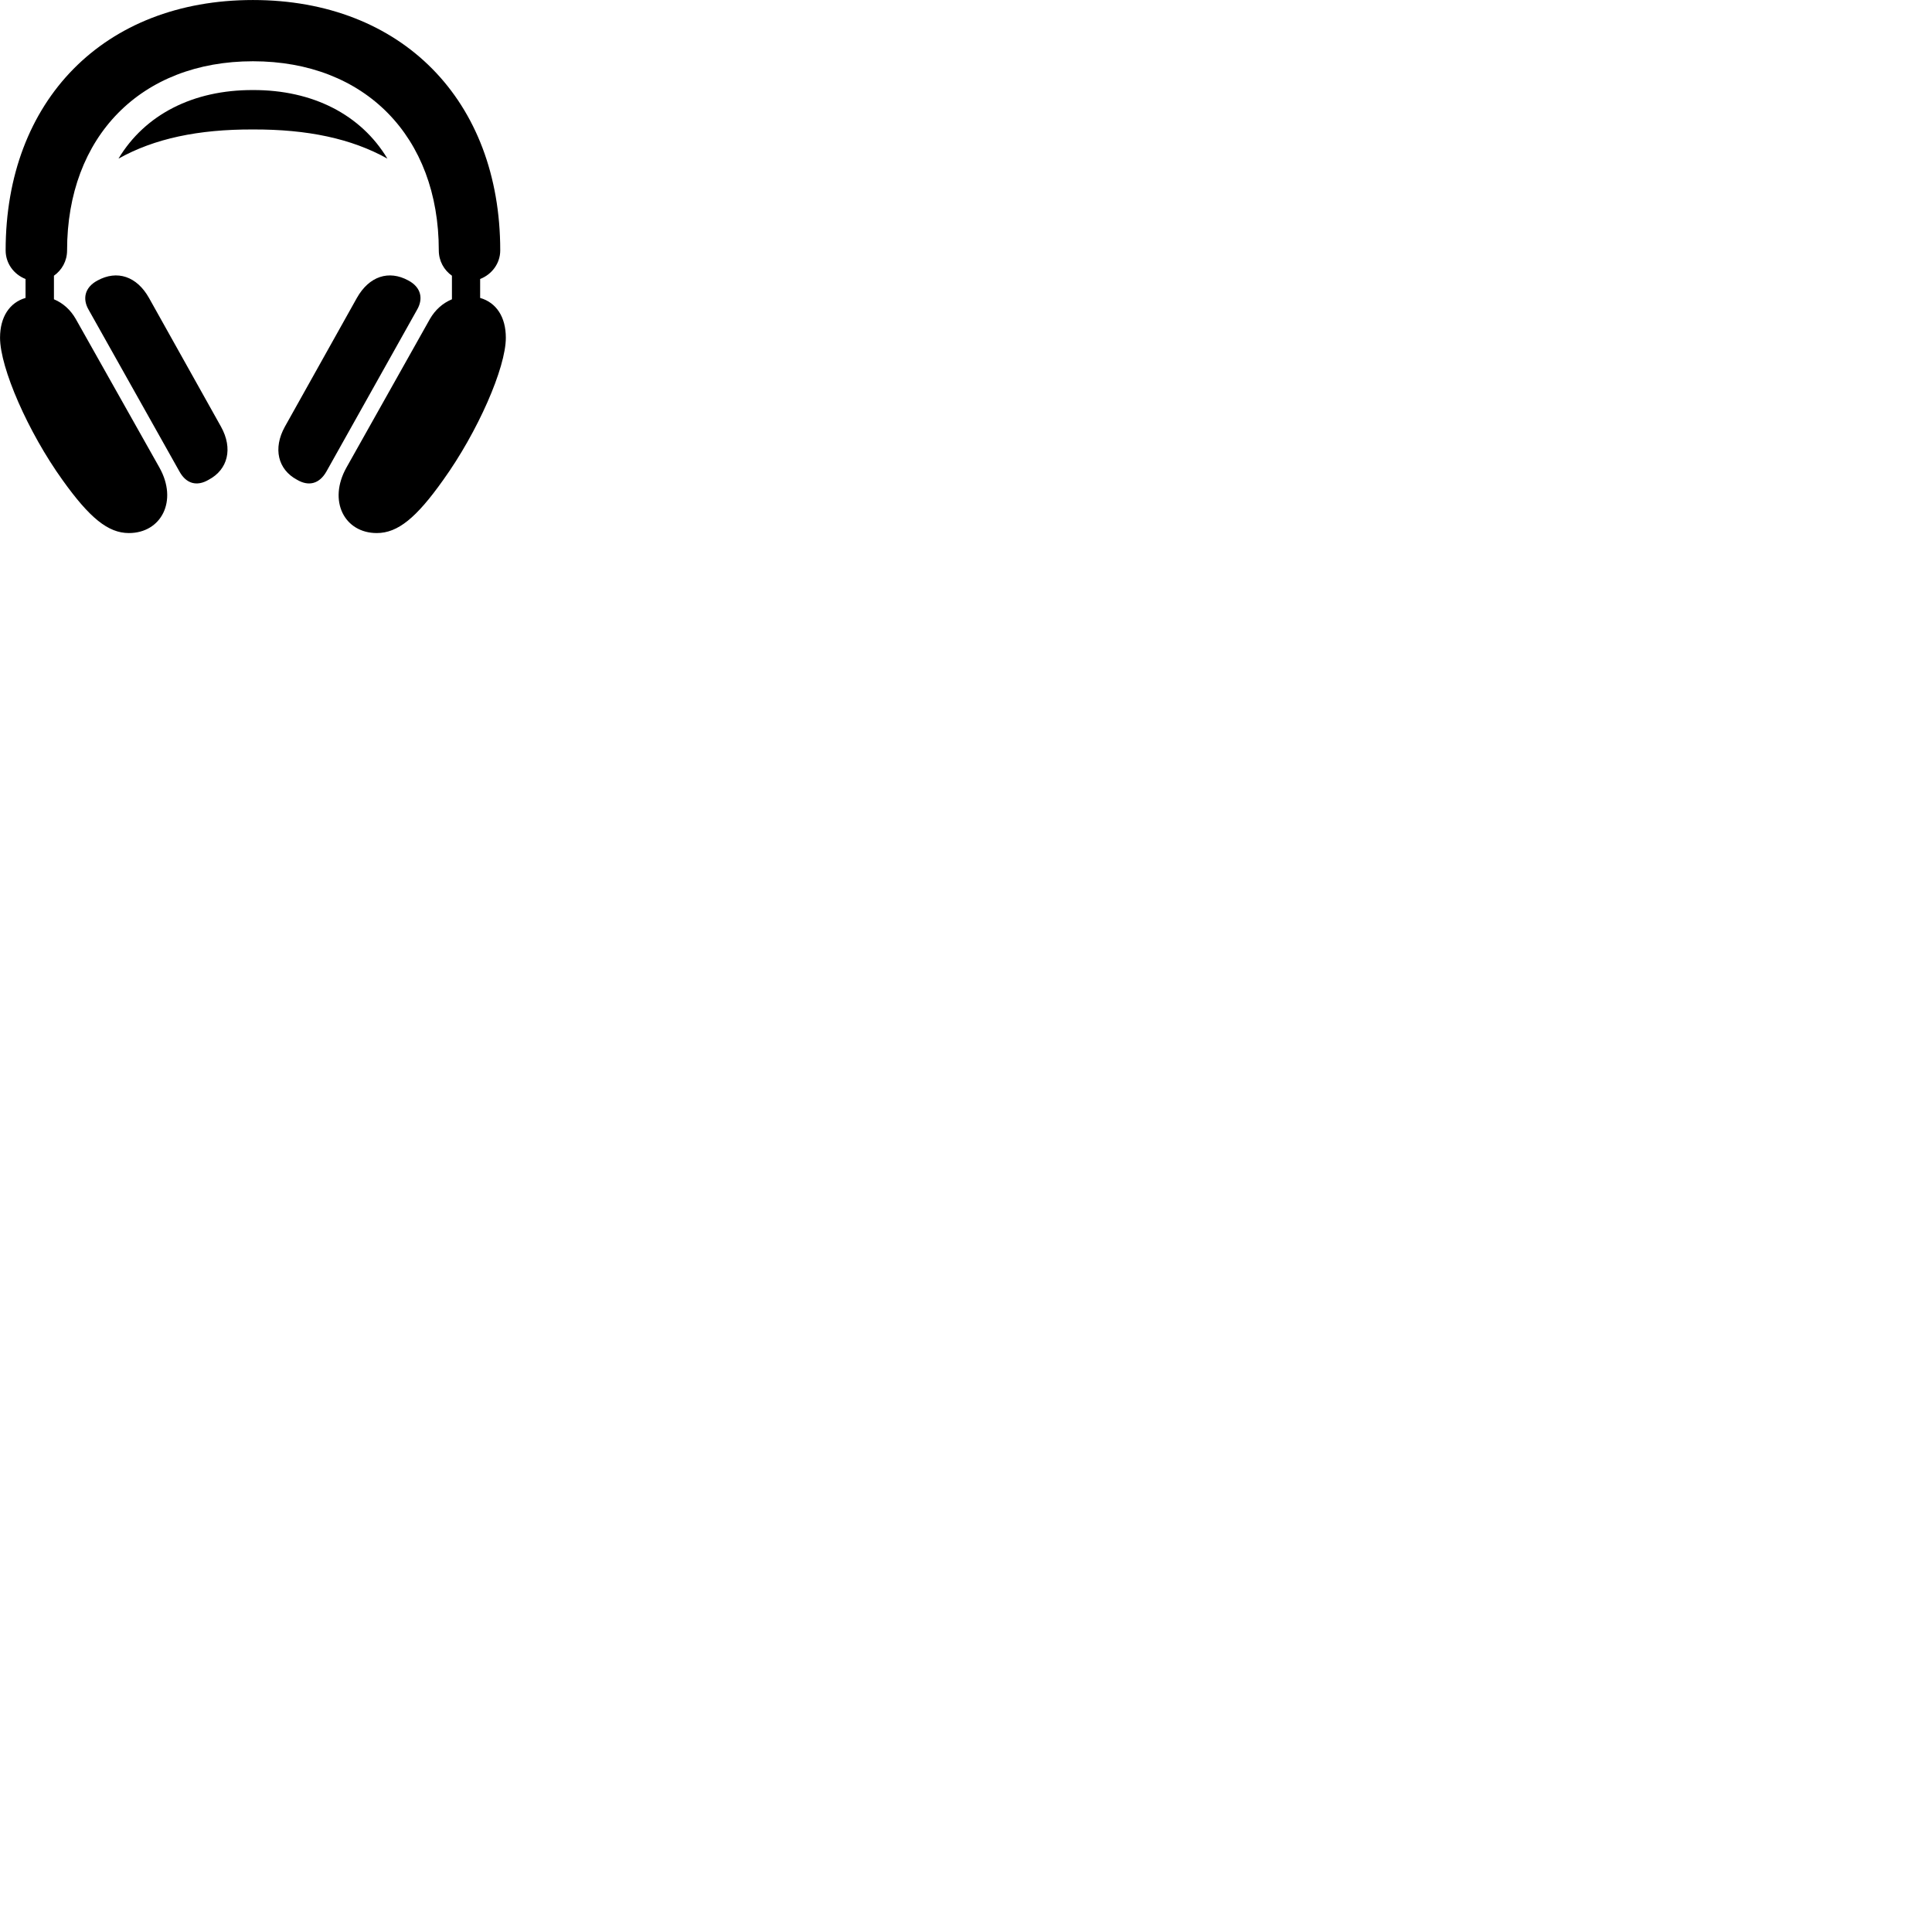 
        <svg xmlns="http://www.w3.org/2000/svg" viewBox="0 0 100 100">
            <path d="M0.292 12.961C0.292 13.631 0.712 14.201 1.322 14.441V15.421C0.492 15.661 0.002 16.411 0.002 17.481C0.002 19.041 1.452 22.361 3.232 24.841C4.632 26.801 5.592 27.591 6.672 27.591C8.342 27.591 9.222 25.931 8.252 24.201L3.922 16.511C3.652 16.041 3.272 15.691 2.792 15.491V14.271C3.202 13.981 3.472 13.511 3.472 12.961C3.472 7.071 7.292 3.171 13.092 3.171C18.892 3.171 22.712 7.071 22.712 12.961C22.712 13.511 22.982 13.981 23.392 14.271V15.491C22.912 15.691 22.522 16.041 22.252 16.511L17.932 24.201C16.962 25.931 17.832 27.591 19.502 27.591C20.592 27.591 21.552 26.801 22.942 24.841C24.722 22.361 26.182 19.041 26.182 17.481C26.182 16.411 25.692 15.661 24.852 15.421V14.441C25.462 14.201 25.892 13.631 25.892 12.961C25.892 5.201 20.802 0.001 13.092 0.001C5.382 0.001 0.292 5.201 0.292 12.961ZM6.132 8.211C7.992 7.171 10.262 6.691 13.092 6.701C15.912 6.691 18.192 7.171 20.052 8.211C18.682 5.931 16.182 4.651 13.092 4.661C9.992 4.651 7.502 5.931 6.132 8.211ZM10.802 24.831C11.802 24.301 12.062 23.211 11.442 22.091L7.712 15.421C7.082 14.301 6.062 13.961 5.042 14.521C4.372 14.881 4.262 15.481 4.592 16.041L9.292 24.411C9.642 25.041 10.192 25.191 10.802 24.831ZM15.372 24.831C15.982 25.191 16.532 25.041 16.892 24.411L21.582 16.041C21.912 15.481 21.812 14.881 21.142 14.521C20.122 13.961 19.102 14.301 18.472 15.421L14.742 22.091C14.122 23.211 14.382 24.301 15.372 24.831Z" />
        </svg>
    